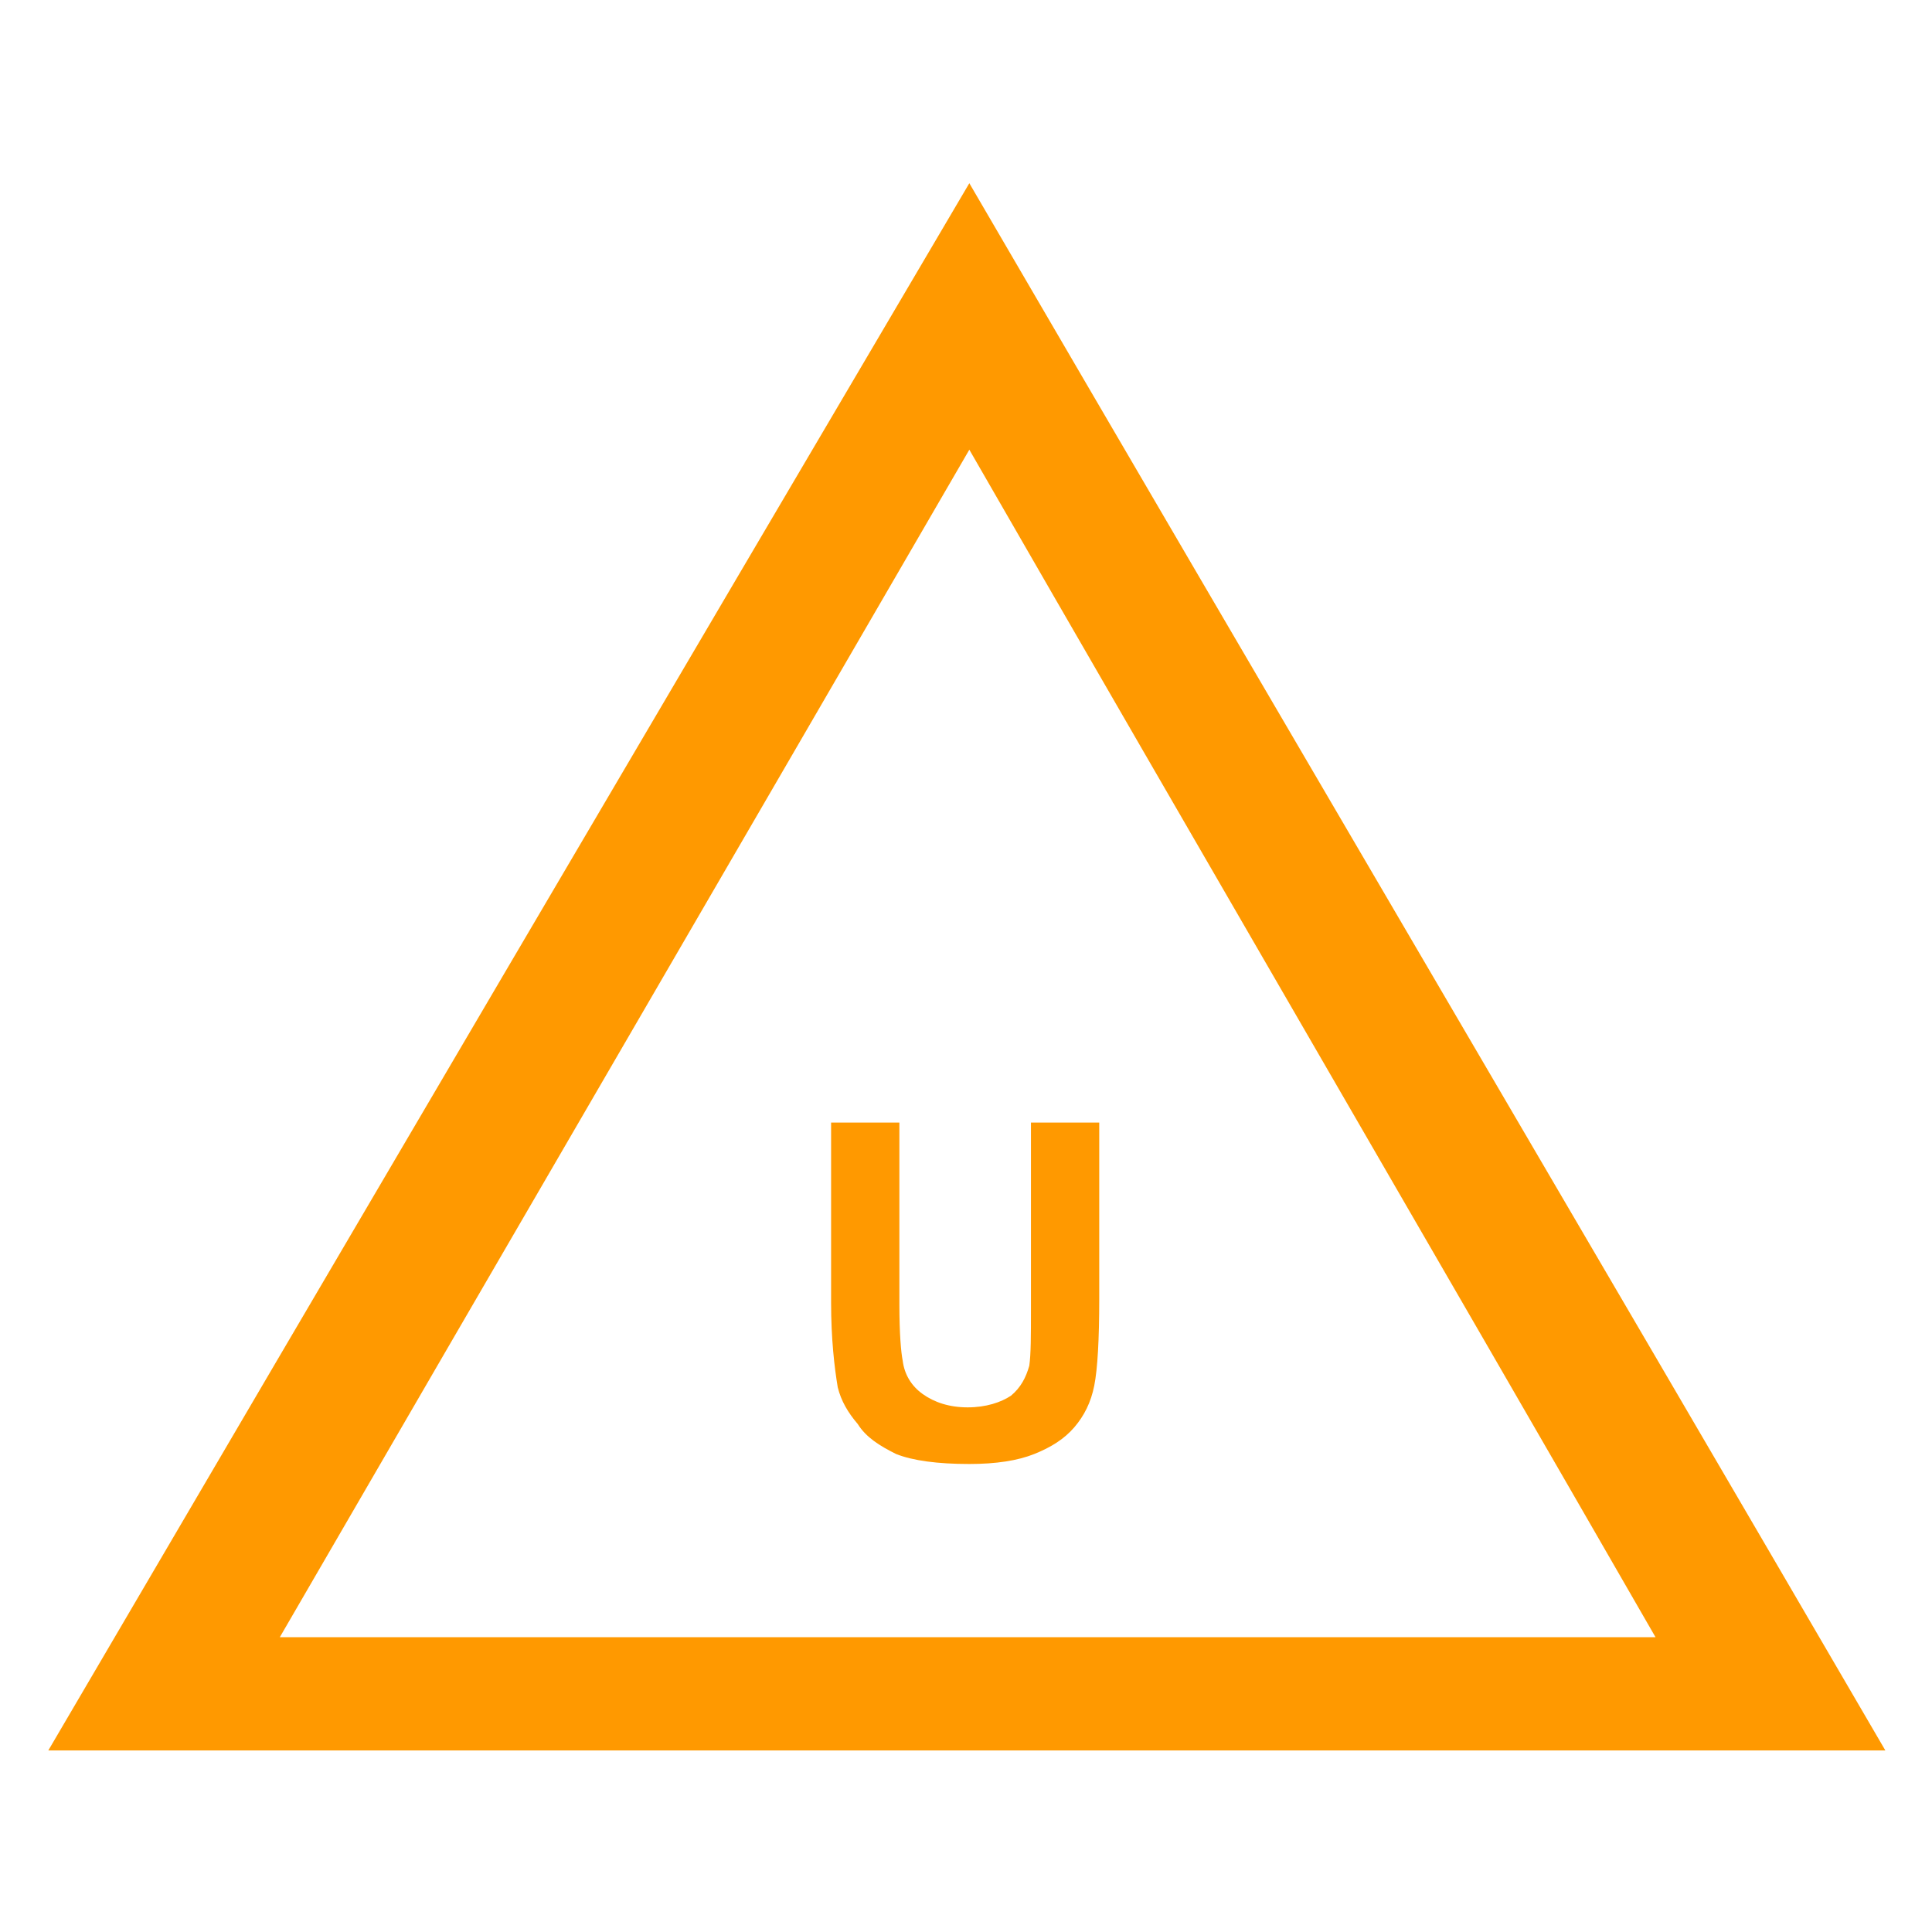 <?xml version="1.0" encoding="UTF-8"?>

<svg version="1.2" width="150px" height="150px" viewBox="0 0 1160 1160" xmlns="http://www.w3.org/2000/svg" xmlns:xlink="http://www.w3.org/1999/xlink">
 <g visibility="visible" id="MasterSlide_1_Standard">
  <g id="DrawingGroup_1">
   <g>
   <path fill="rgb(255,153,0)" stroke="none" d="M 1132,1051 C 764,1051 397,1051 29,1051 213,737 397,424 582,110 765,424 949,737 1132,1051 Z M 994,983 C 857,745 719,508 582,270 444,508 306,745 168,983 443,983 719,983 994,983 Z"/>
    <rect fill="none" stroke="none" x="28" y="109" width="1106" height="944"/>
   </g>
   <g>
   <path fill="rgb(255,153,0)" stroke="none" d="M 499,674 L 540,674 540,783 C 540,801 541,812 542,817 543,825 547,832 554,837 561,842 570,845 581,845 592,845 601,842 607,838 613,833 616,827 618,820 619,813 619,802 619,786 L 619,674 660,674 660,780 C 660,804 659,822 657,832 655,842 651,850 645,857 639,864 631,869 621,873 611,877 598,879 582,879 563,879 548,877 538,873 528,868 520,863 515,855 509,848 505,841 503,833 501,821 499,804 499,782 L 499,674 Z"/>
    <rect fill="none" stroke="none" x="499" y="674" width="163" height="207"/>
   </g>
  </g>
 </g>
</svg>
